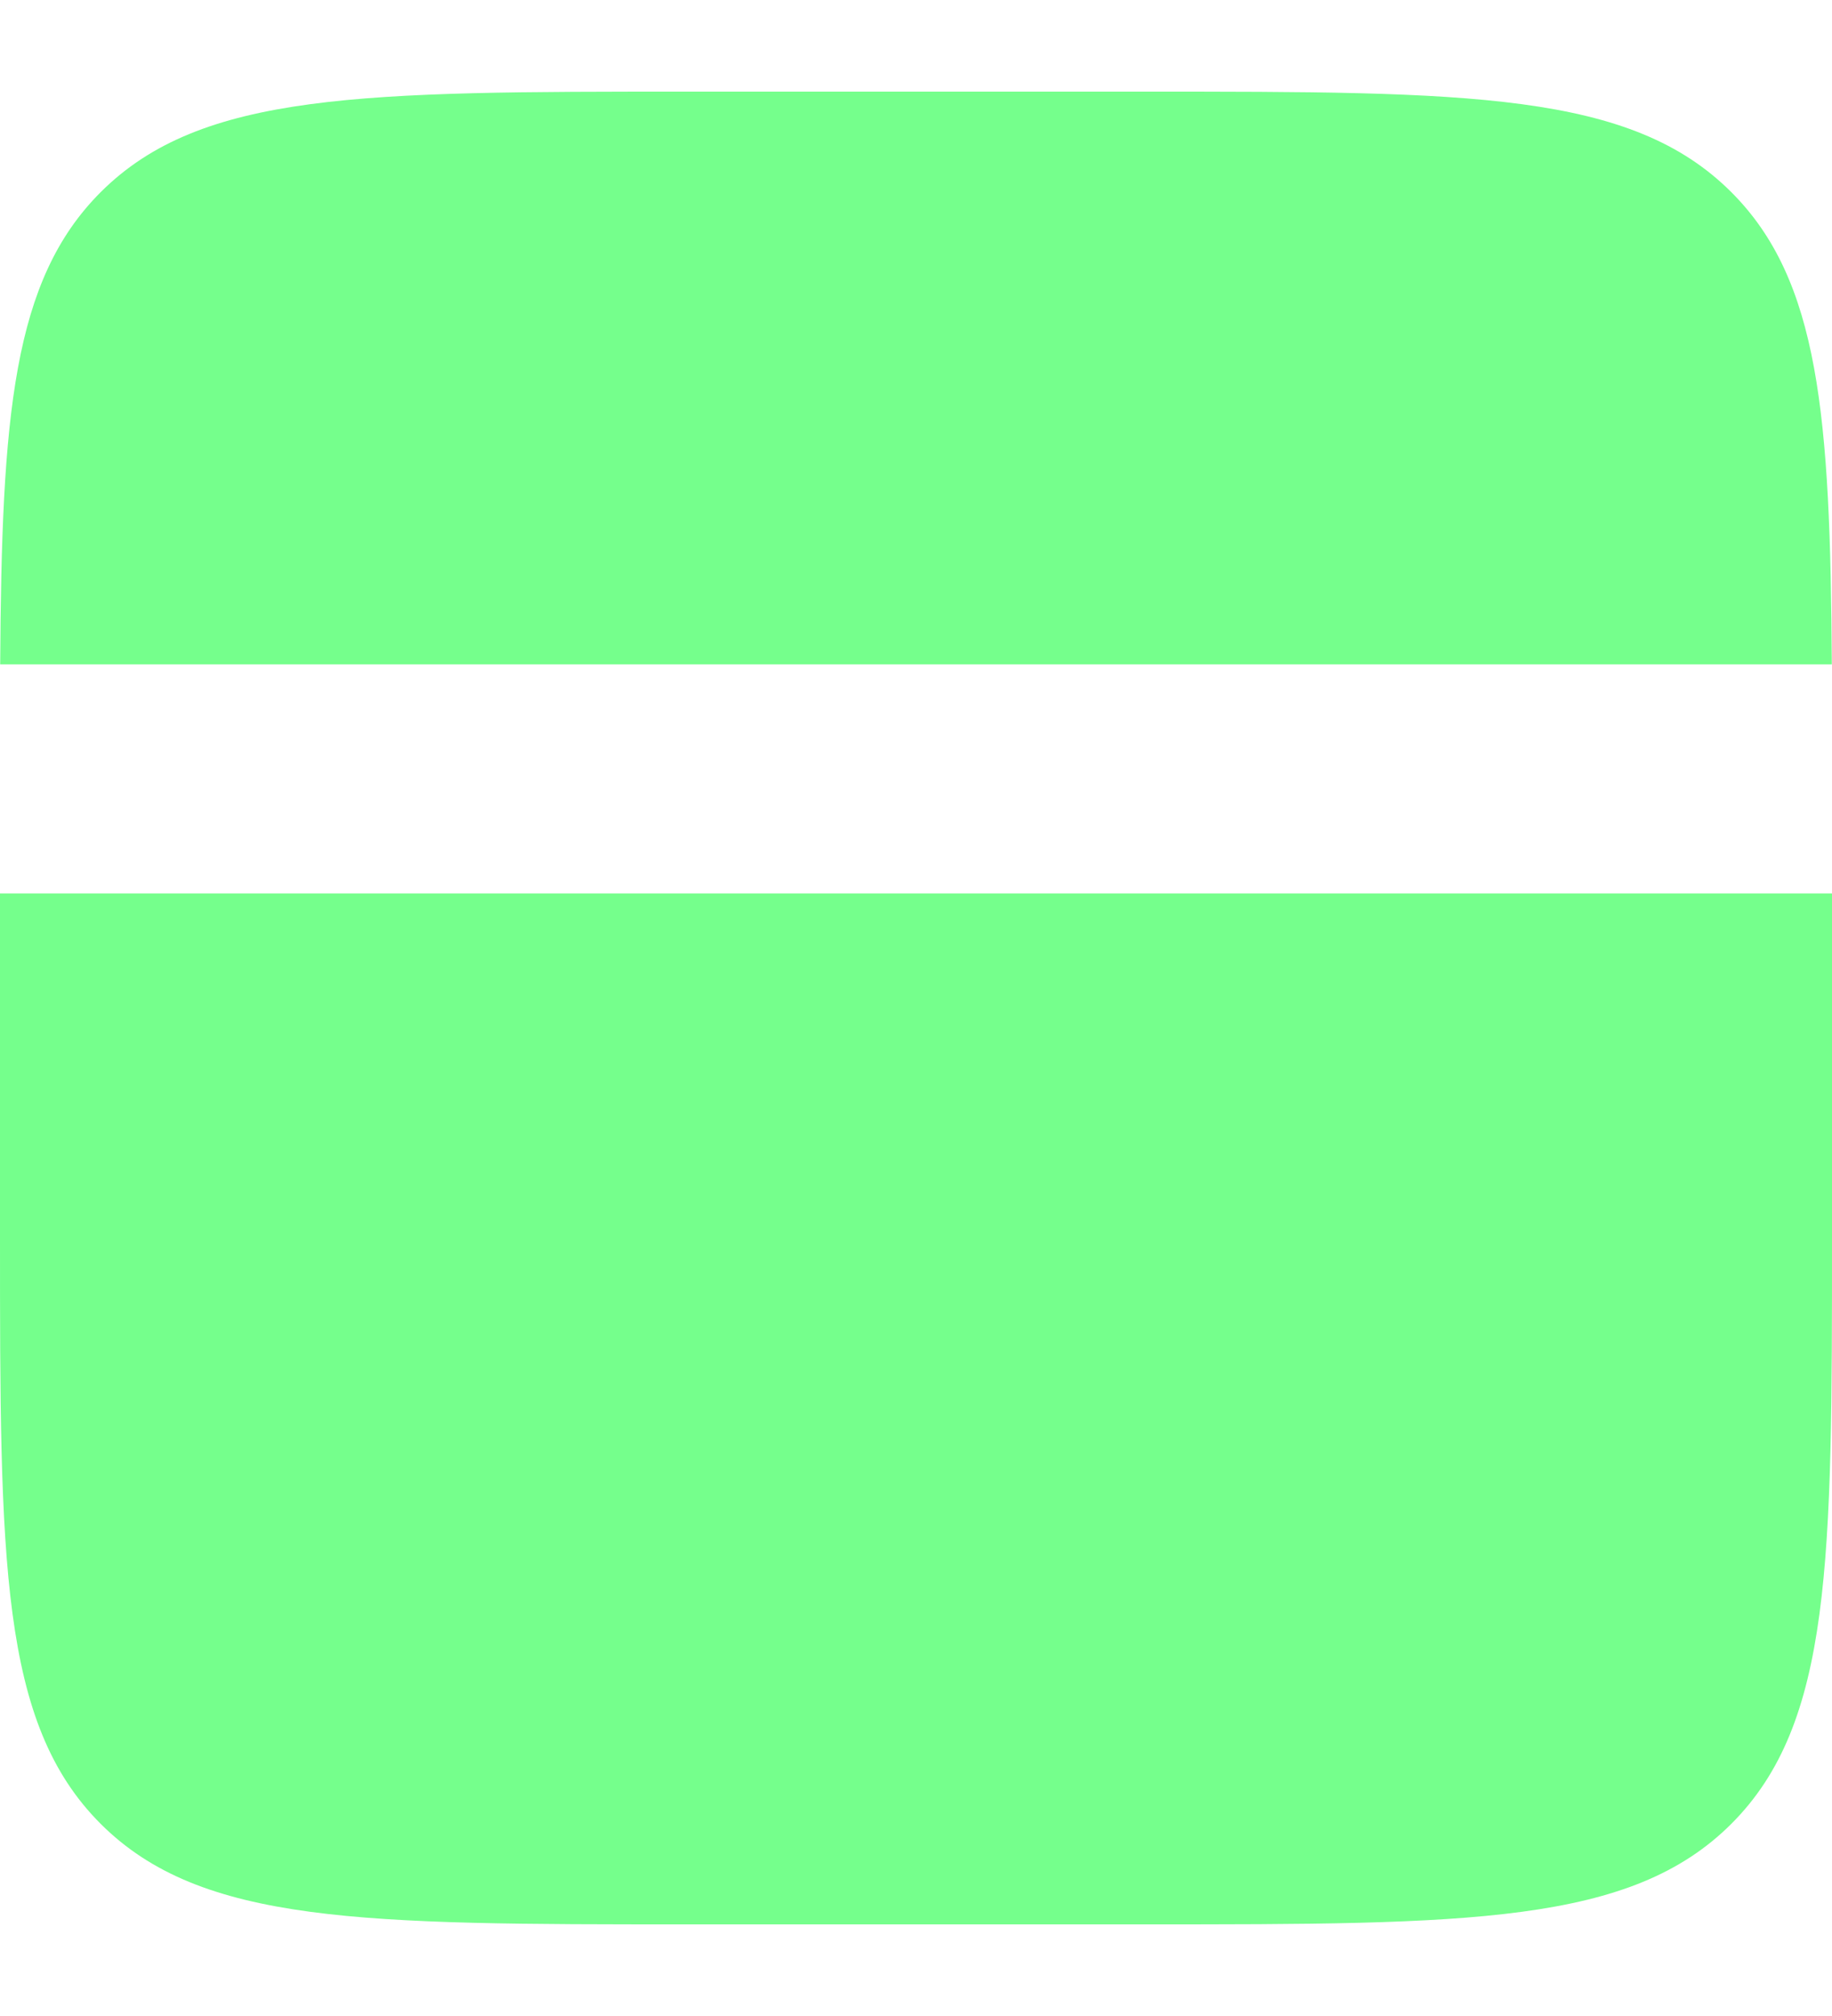 <svg width="10" height="11" viewBox="0 0 10 11" fill="none" xmlns="http://www.w3.org/2000/svg">
<path fill-rule="evenodd" clip-rule="evenodd" d="M0.001 3.625H9.999C9.991 2.266 9.931 1.529 9.451 1.049C8.902 0.5 8.018 0.5 6.25 0.5H3.75C1.982 0.5 1.098 0.5 0.549 1.049C0.069 1.529 0.009 2.266 0.001 3.625ZM10 4.875H0V6.75C0 8.518 1.19209e-07 9.402 0.549 9.951C1.098 10.5 1.982 10.5 3.75 10.5H6.25C8.018 10.5 8.902 10.5 9.451 9.951C10 9.402 10 8.518 10 6.75V4.875Z" fill="#75FF8C"/>
</svg>
